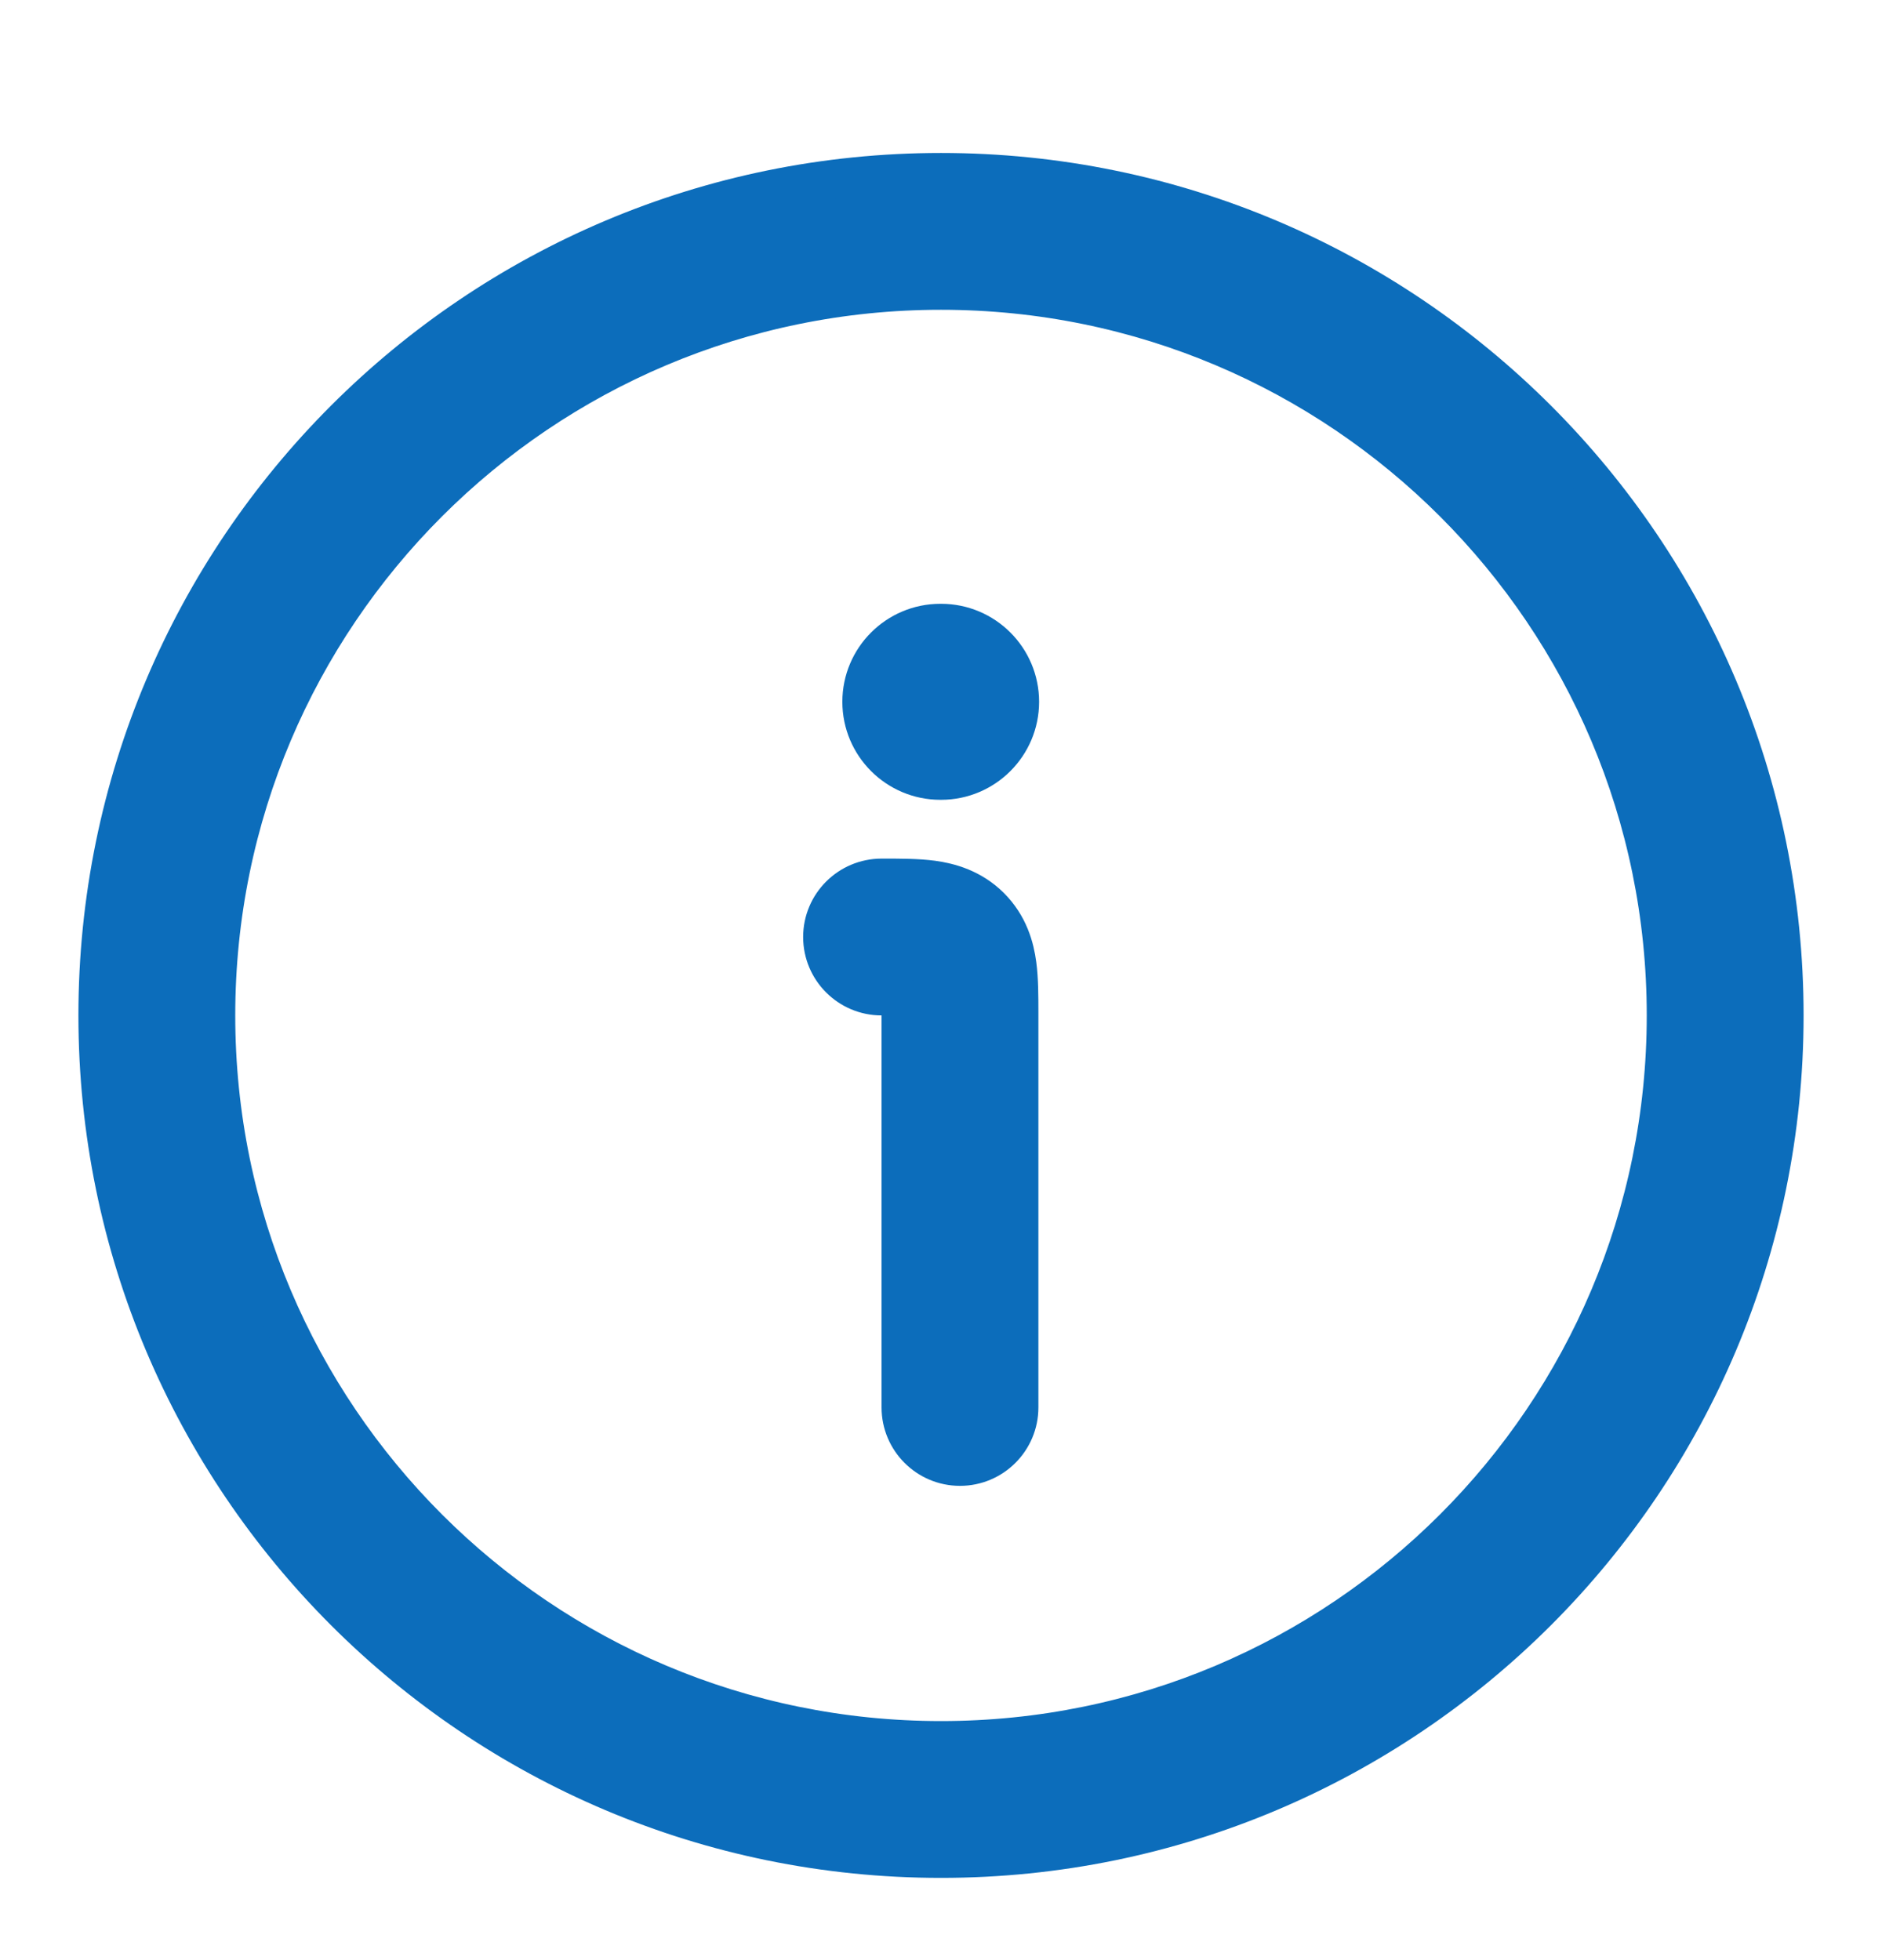 <svg width="24" height="25" viewBox="0 0 24 25" fill="none" xmlns="http://www.w3.org/2000/svg">
<path d="M11.491 12.702C11.422 12.701 11.341 12.701 11.242 12.701C10.828 12.701 10.492 12.365 10.492 11.951C10.492 11.537 10.828 11.201 11.242 11.201L11.277 11.201C11.482 11.201 11.704 11.201 11.891 11.226C12.11 11.256 12.39 11.332 12.626 11.567C12.862 11.803 12.938 12.083 12.967 12.303C12.992 12.49 12.992 12.712 12.992 12.917L12.992 17.951C12.992 18.365 12.656 18.701 12.242 18.701C11.828 18.701 11.492 18.365 11.492 17.951V12.951C11.492 12.852 11.492 12.772 11.491 12.702Z" fill="#0C6DBB"/>
<path d="M11.992 7.951C11.44 7.951 10.992 8.399 10.992 8.951C10.992 9.503 11.44 9.951 11.992 9.951H12.001C12.553 9.951 13.001 9.503 13.001 8.951C13.001 8.399 12.553 7.951 12.001 7.951H11.992Z" fill="#0C6DBB"/>
<path fill-rule="evenodd" clip-rule="evenodd" d="M1.25 12.951C1.25 18.888 6.063 23.701 12 23.701C17.937 23.701 22.75 18.888 22.75 12.951C22.75 7.014 17.937 2.201 12 2.201C6.063 2.201 1.25 7.014 1.25 12.951ZM12 22.201C6.891 22.201 2.75 18.06 2.75 12.951C2.75 7.843 6.891 3.701 12 3.701C17.109 3.701 21.25 7.843 21.25 12.951C21.25 18.06 17.109 22.201 12 22.201Z" fill="#0C6DBB"/>
<path d="M11.491 12.702C11.422 12.701 11.341 12.701 11.242 12.701C10.828 12.701 10.492 12.365 10.492 11.951C10.492 11.537 10.828 11.201 11.242 11.201L11.277 11.201C11.482 11.201 11.704 11.201 11.891 11.226C12.11 11.256 12.39 11.332 12.626 11.567C12.862 11.803 12.938 12.083 12.967 12.303C12.992 12.49 12.992 12.712 12.992 12.917L12.992 17.951C12.992 18.365 12.656 18.701 12.242 18.701C11.828 18.701 11.492 18.365 11.492 17.951V12.951C11.492 12.852 11.492 12.772 11.491 12.702Z" stroke="#0C6DBB" stroke-width="0.5" stroke-linecap="round" stroke-linejoin="round"/>
<path d="M11.992 7.951C11.44 7.951 10.992 8.399 10.992 8.951C10.992 9.503 11.44 9.951 11.992 9.951H12.001C12.553 9.951 13.001 9.503 13.001 8.951C13.001 8.399 12.553 7.951 12.001 7.951H11.992Z" stroke="#0C6DBB" stroke-width="0.5" stroke-linecap="round" stroke-linejoin="round"/>
<path fill-rule="evenodd" clip-rule="evenodd" d="M1.25 12.951C1.25 18.888 6.063 23.701 12 23.701C17.937 23.701 22.75 18.888 22.75 12.951C22.75 7.014 17.937 2.201 12 2.201C6.063 2.201 1.25 7.014 1.25 12.951ZM12 22.201C6.891 22.201 2.75 18.06 2.75 12.951C2.75 7.843 6.891 3.701 12 3.701C17.109 3.701 21.25 7.843 21.25 12.951C21.25 18.06 17.109 22.201 12 22.201Z" stroke="#0C6DBB" stroke-width="0.5" stroke-linecap="round" stroke-linejoin="round"/>
</svg>
